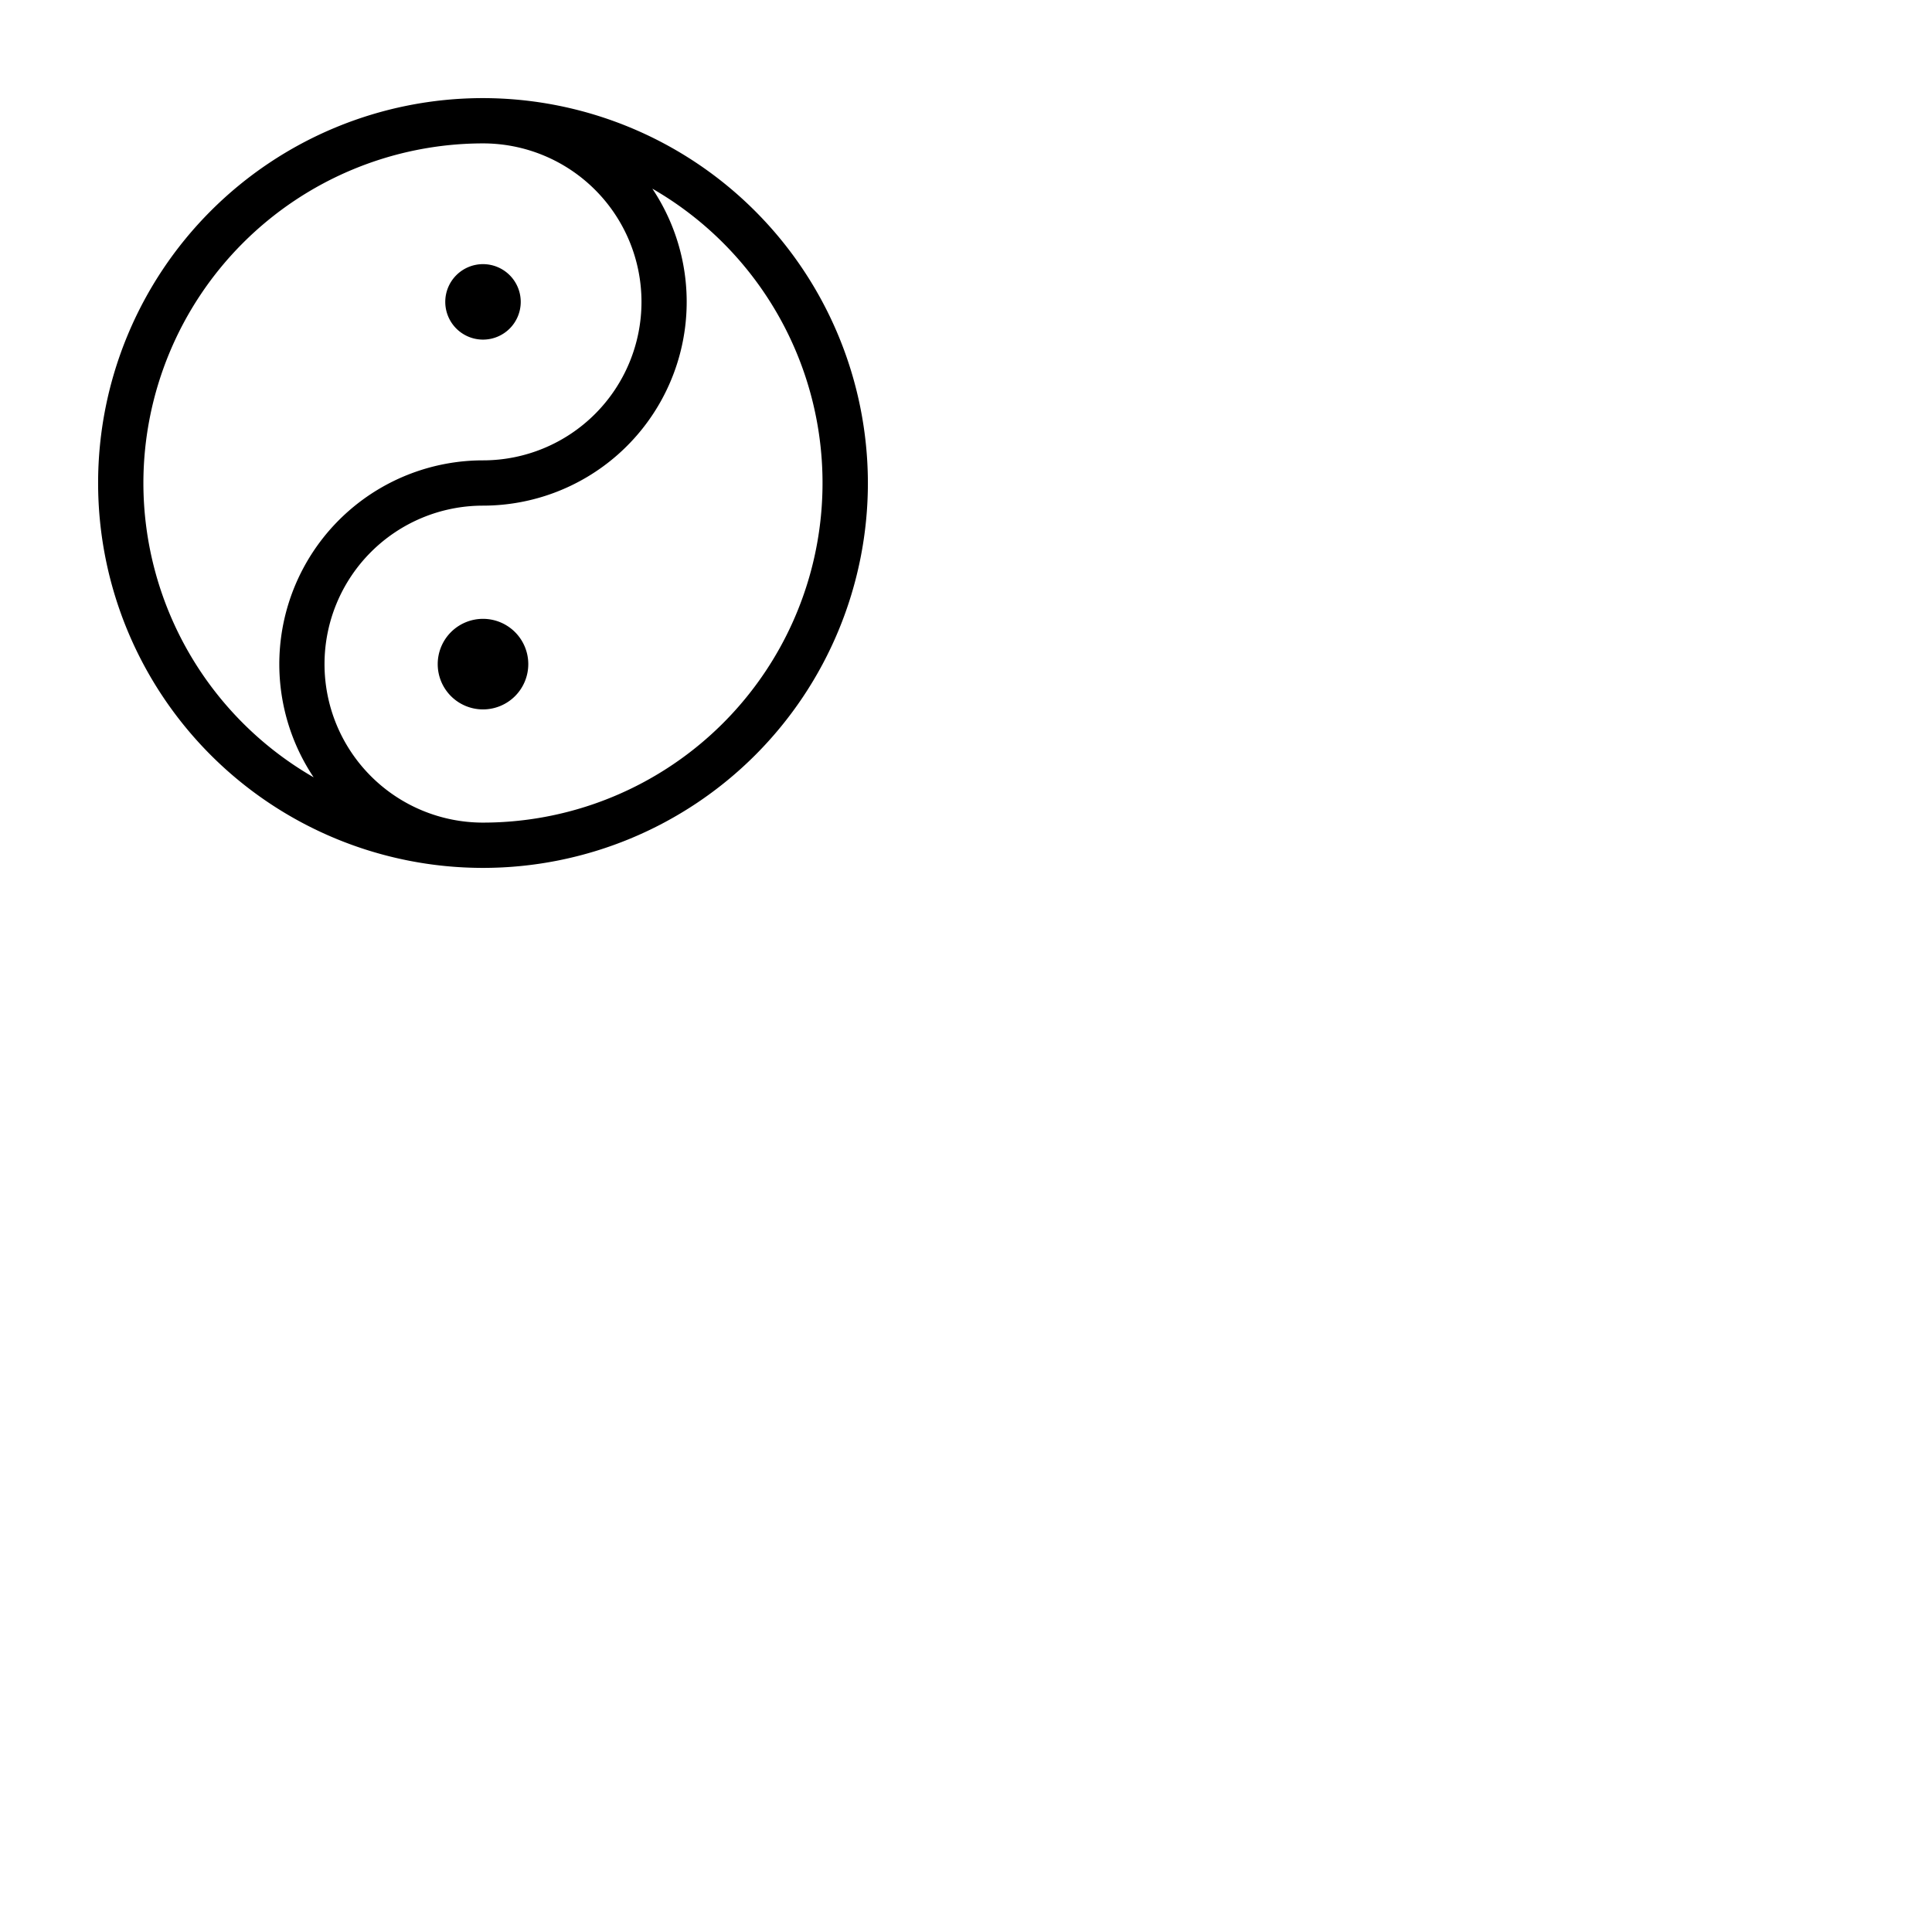 <svg xmlns="http://www.w3.org/2000/svg" version="1.1" viewBox="0 0 512 512" fill="currentColor"><path fill="currentColor" d="M128 26a102 102 0 1 0 102 102A102.12 102.12 0 0 0 128 26M38 128a90.1 90.1 0 0 1 90-90a42 42 0 0 1 0 84a54 54 0 0 0-44.88 84A90.06 90.06 0 0 1 38 128m90 90a42 42 0 0 1 0-84a54 54 0 0 0 44.88-84A90 90 0 0 1 128 218m12-42a12 12 0 1 1-12-12a12 12 0 0 1 12 12m-22-96a10 10 0 1 1 10 10a10 10 0 0 1-10-10"/></svg>